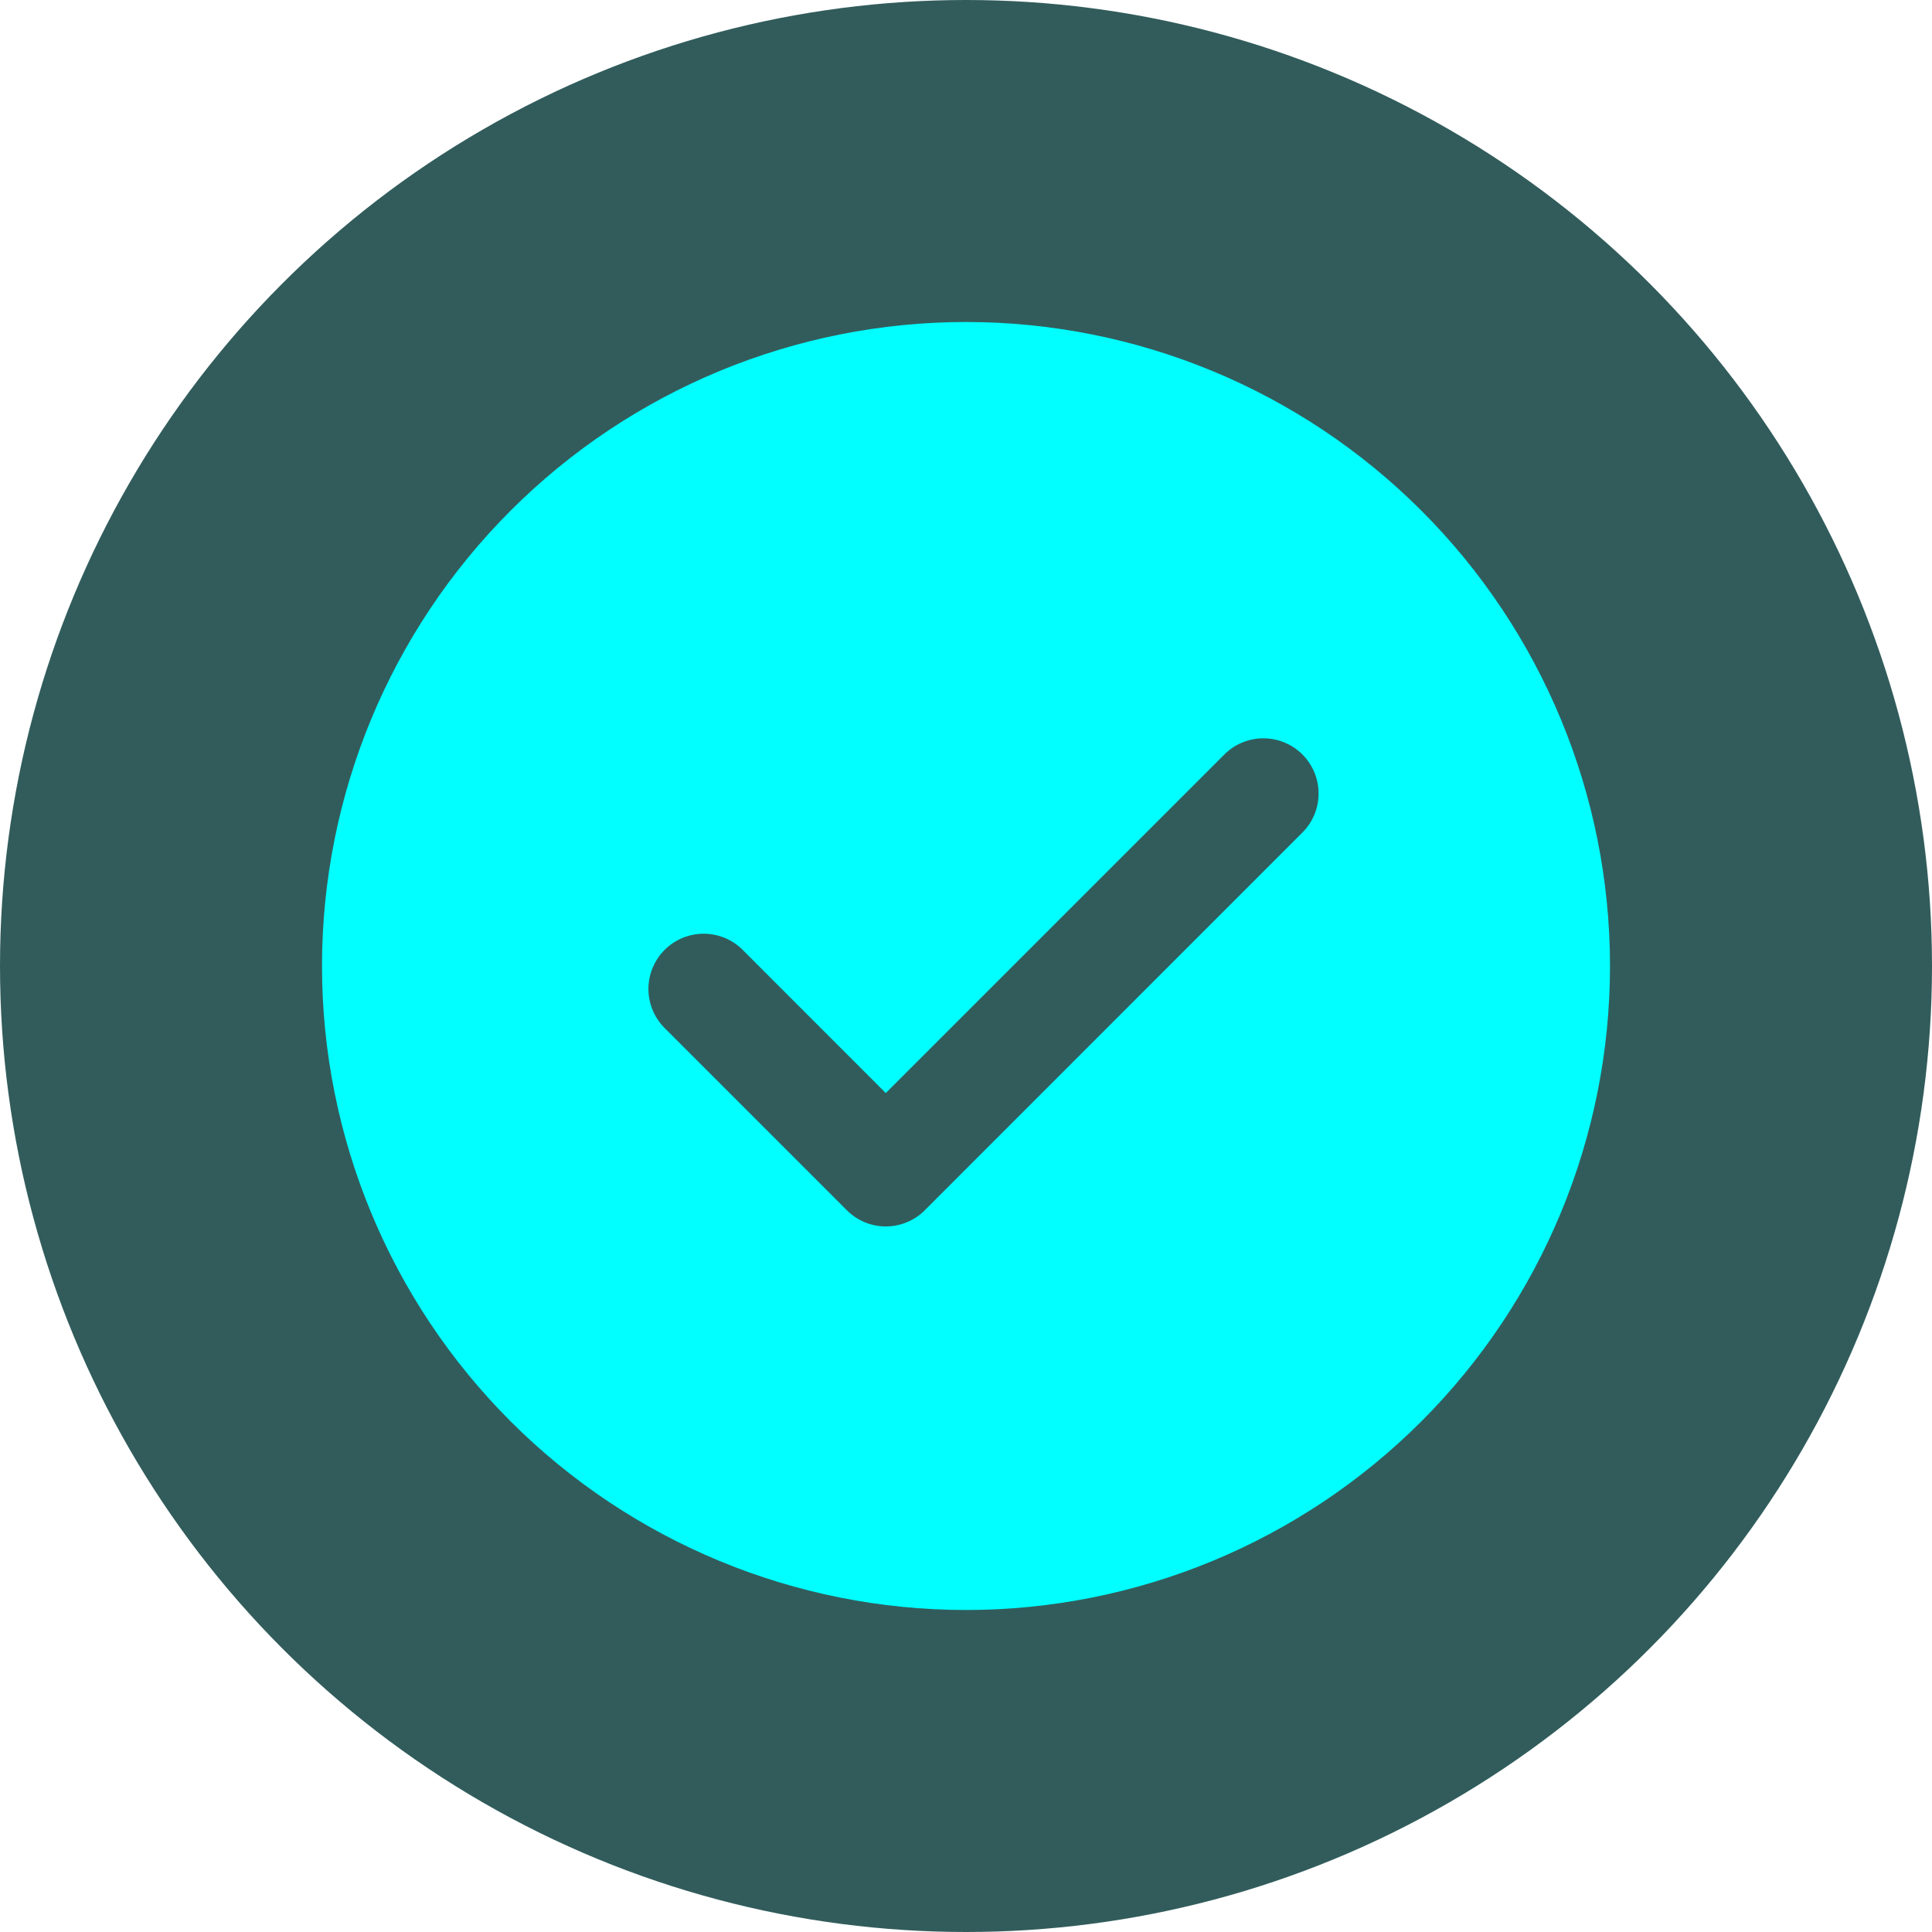 <svg width="120" height="120" viewBox="0 0 120 120" fill="none" xmlns="http://www.w3.org/2000/svg">
<circle cx="60" cy="60" r="60" fill="#325C5C"/>
<ellipse cx="61.574" cy="60" rx="27.992" ry="25.168" fill="#325C5C"/>
<path d="M60 20C70.609 20 80.783 24.214 88.284 31.716C95.786 39.217 100 49.391 100 60C100 70.609 95.786 80.783 88.284 88.284C80.783 95.786 70.609 100 60 100C49.391 100 39.217 95.786 31.716 88.284C24.214 80.783 20 70.609 20 60C20 49.391 24.214 39.217 31.716 31.716C39.217 24.214 49.391 20 60 20ZM55.017 67.891L46.131 59C45.813 58.681 45.435 58.429 45.019 58.256C44.602 58.084 44.156 57.995 43.706 57.995C43.255 57.995 42.809 58.084 42.393 58.256C41.977 58.429 41.599 58.681 41.28 59C40.637 59.643 40.275 60.516 40.275 61.426C40.275 62.336 40.637 63.208 41.28 63.851L52.594 75.166C52.912 75.486 53.29 75.74 53.706 75.913C54.123 76.087 54.569 76.176 55.02 76.176C55.471 76.176 55.917 76.087 56.334 75.913C56.75 75.74 57.128 75.486 57.446 75.166L80.874 51.731C81.197 51.414 81.454 51.036 81.63 50.619C81.806 50.202 81.898 49.755 81.9 49.302C81.902 48.849 81.814 48.401 81.642 47.982C81.47 47.564 81.217 47.183 80.897 46.863C80.577 46.543 80.197 46.289 79.779 46.117C79.36 45.944 78.912 45.856 78.459 45.858C78.007 45.859 77.559 45.95 77.142 46.126C76.725 46.301 76.346 46.558 76.029 46.88L55.017 67.891Z" fill="#01FFFF"/>
</svg>
